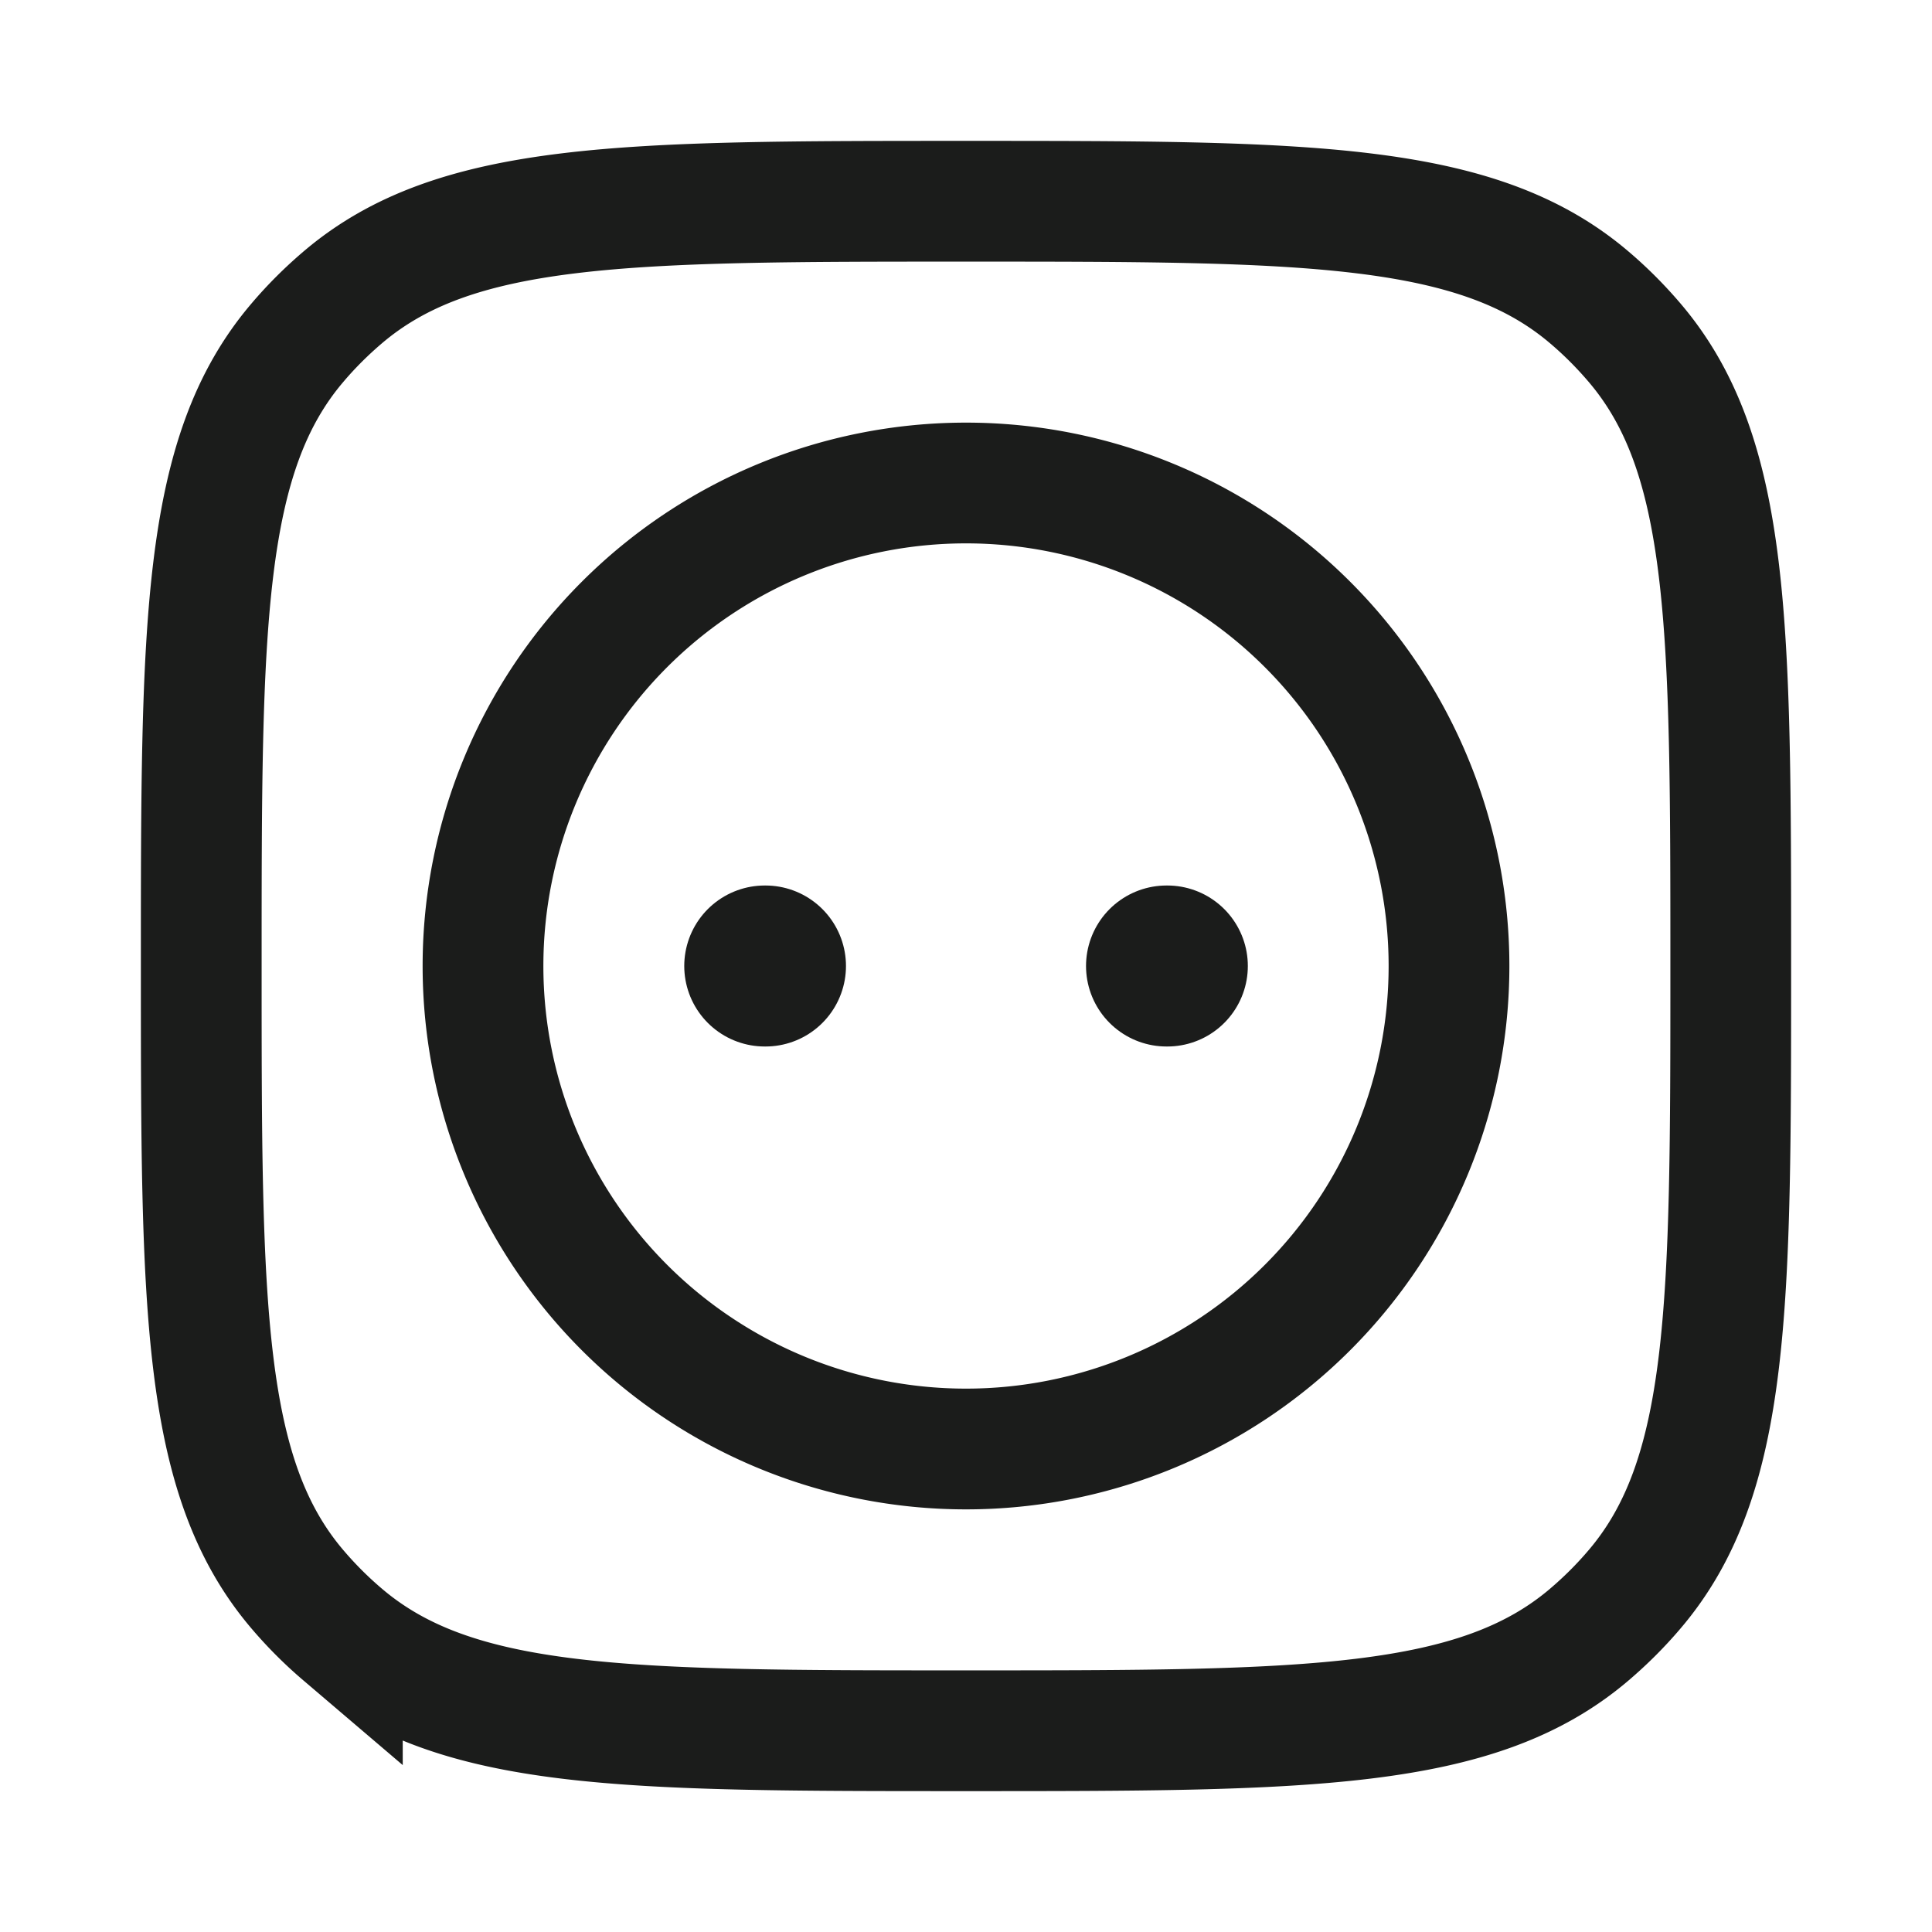 <svg xmlns="http://www.w3.org/2000/svg" width="24" height="24" fill="none" viewBox="0 0 24 24">
  <path stroke="#1B1C1B" stroke-width="1.5" d="M2.5 12c0-4.23 0-6.345 1.198-7.747.17-.2.356-.385.555-.555C5.655 2.5 7.77 2.5 12 2.5s6.345 0 7.747 1.198c.2.17.385.356.555.555C21.5 5.655 21.5 7.77 21.5 12s0 6.345-1.198 7.747c-.17.2-.356.385-.555.555C18.345 21.5 16.23 21.5 12 21.5s-6.345 0-7.747-1.198a4.93 4.93 0 0 1-.555-.555C2.5 18.345 2.5 16.23 2.5 12Z"/>
  <path stroke="#1B1C1B" stroke-width="1.5" d="M12 18a6 6 0 1 0 0-12 6 6 0 0 0 0 12Z"/>
  <path stroke="#1B1C1B" stroke-linecap="round" stroke-linejoin="round" stroke-width="2" d="M14.491 12h.01M9.5 12h.009"/>
</svg>
